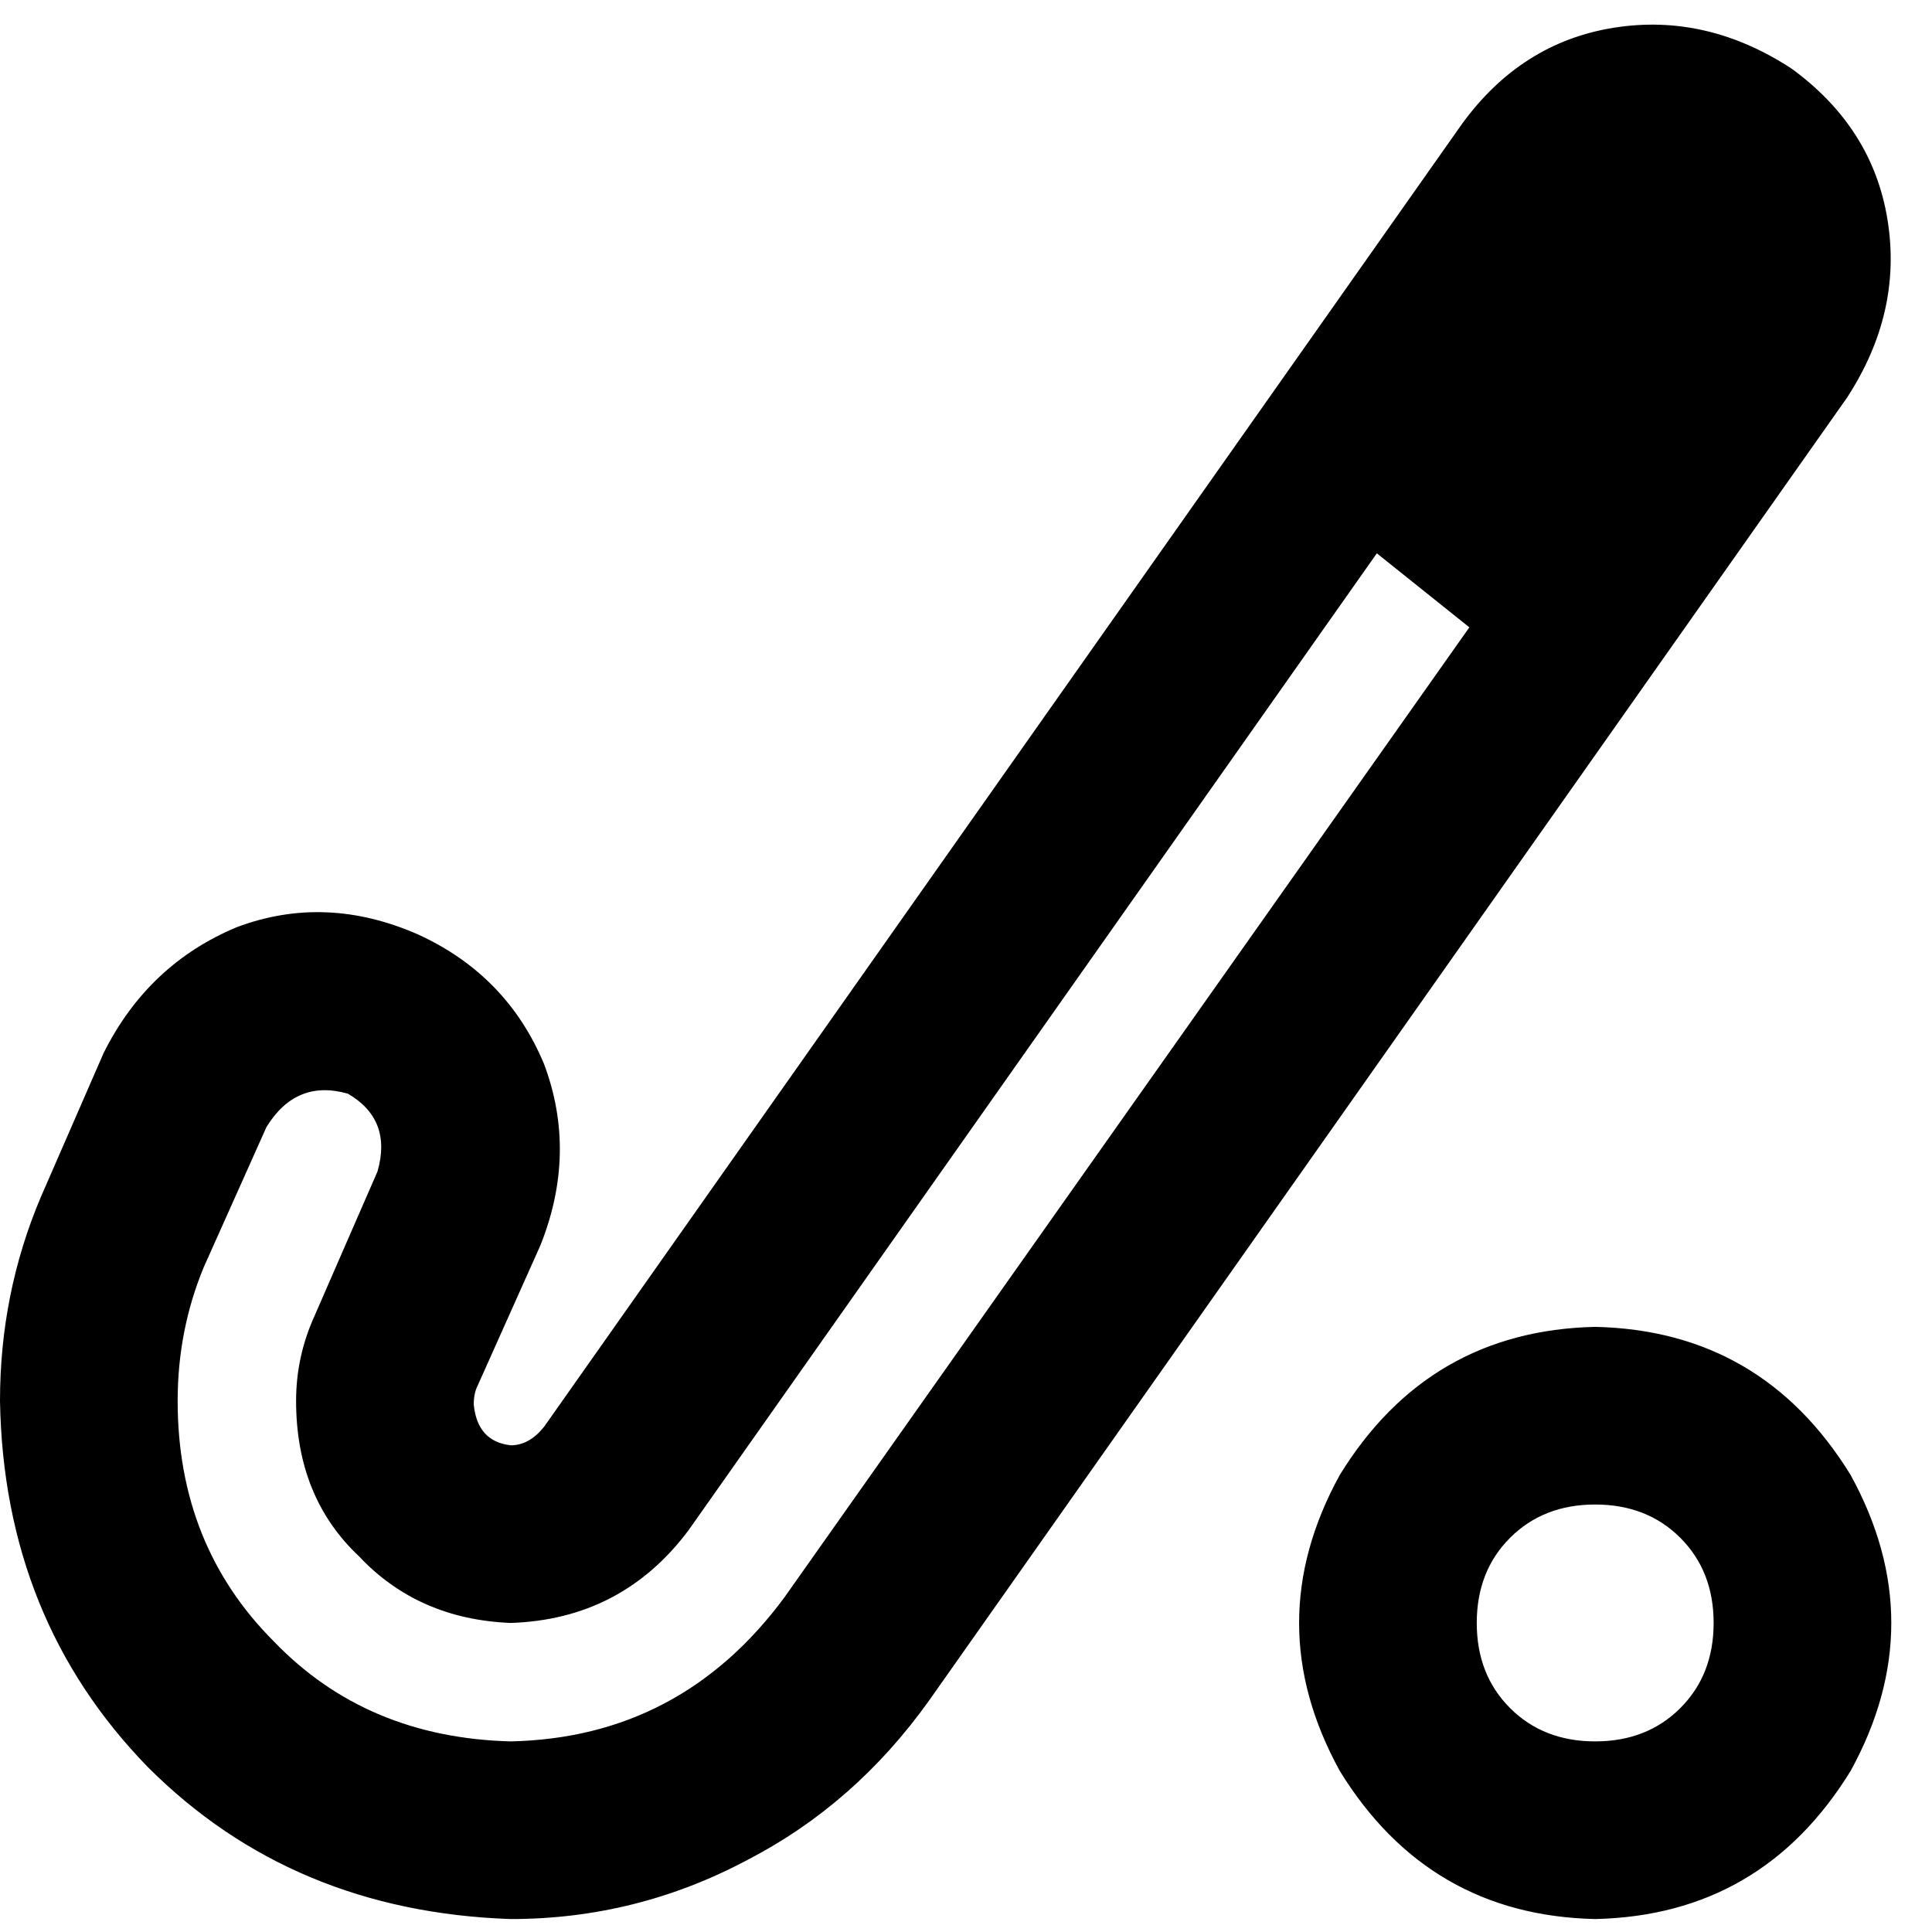 <svg xmlns="http://www.w3.org/2000/svg" viewBox="0 0 512 512">
  <path d="M 489.441 105.441 Q 504.153 82.881 500.23 58.36 L 500.23 58.36 Q 496.307 33.839 474.728 18.146 Q 452.169 3.433 427.648 7.356 Q 403.126 11.28 387.433 32.858 L 144.184 378.115 Q 140.261 383.019 135.356 383.019 Q 126.529 382.038 125.548 372.23 Q 125.548 369.287 126.529 367.326 L 143.203 330.054 Q 153.011 305.533 144.184 281.992 Q 134.375 258.452 110.835 247.663 Q 86.314 236.874 62.774 245.701 Q 39.234 255.51 27.464 279.05 L 10.789 317.303 Q 0 342.805 0 371.249 Q 0.981 429.119 39.234 468.352 Q 77.487 506.605 135.356 508.567 Q 168.705 508.567 198.13 492.874 Q 226.575 478.161 246.192 450.697 L 489.441 105.441 L 489.441 105.441 Z M 389.395 166.253 L 207.939 423.234 Q 180.475 460.506 135.356 461.487 Q 97.103 460.506 72.582 435.004 Q 47.08 409.502 47.08 371.249 Q 47.08 352.613 53.946 335.939 L 70.621 298.667 Q 78.467 285.916 92.199 289.839 Q 103.969 296.705 100.046 310.437 L 83.372 348.69 Q 78.467 359.479 78.467 371.249 Q 78.467 396.751 95.142 412.444 Q 110.835 429.119 135.356 430.1 Q 164.782 429.119 182.437 405.579 L 364.874 146.636 L 389.395 166.253 L 389.395 166.253 Z M 422.743 398.713 Q 436.475 398.713 445.303 407.54 L 445.303 407.54 Q 454.13 416.368 454.13 430.1 Q 454.13 443.831 445.303 452.659 Q 436.475 461.487 422.743 461.487 Q 409.012 461.487 400.184 452.659 Q 391.356 443.831 391.356 430.1 Q 391.356 416.368 400.184 407.54 Q 409.012 398.713 422.743 398.713 L 422.743 398.713 Z M 422.743 508.567 Q 466.881 507.586 490.421 469.333 Q 512 430.1 490.421 390.866 Q 466.881 352.613 422.743 351.632 Q 378.605 352.613 355.065 390.866 Q 333.487 430.1 355.065 469.333 Q 378.605 507.586 422.743 508.567 L 422.743 508.567 Z" />
</svg>